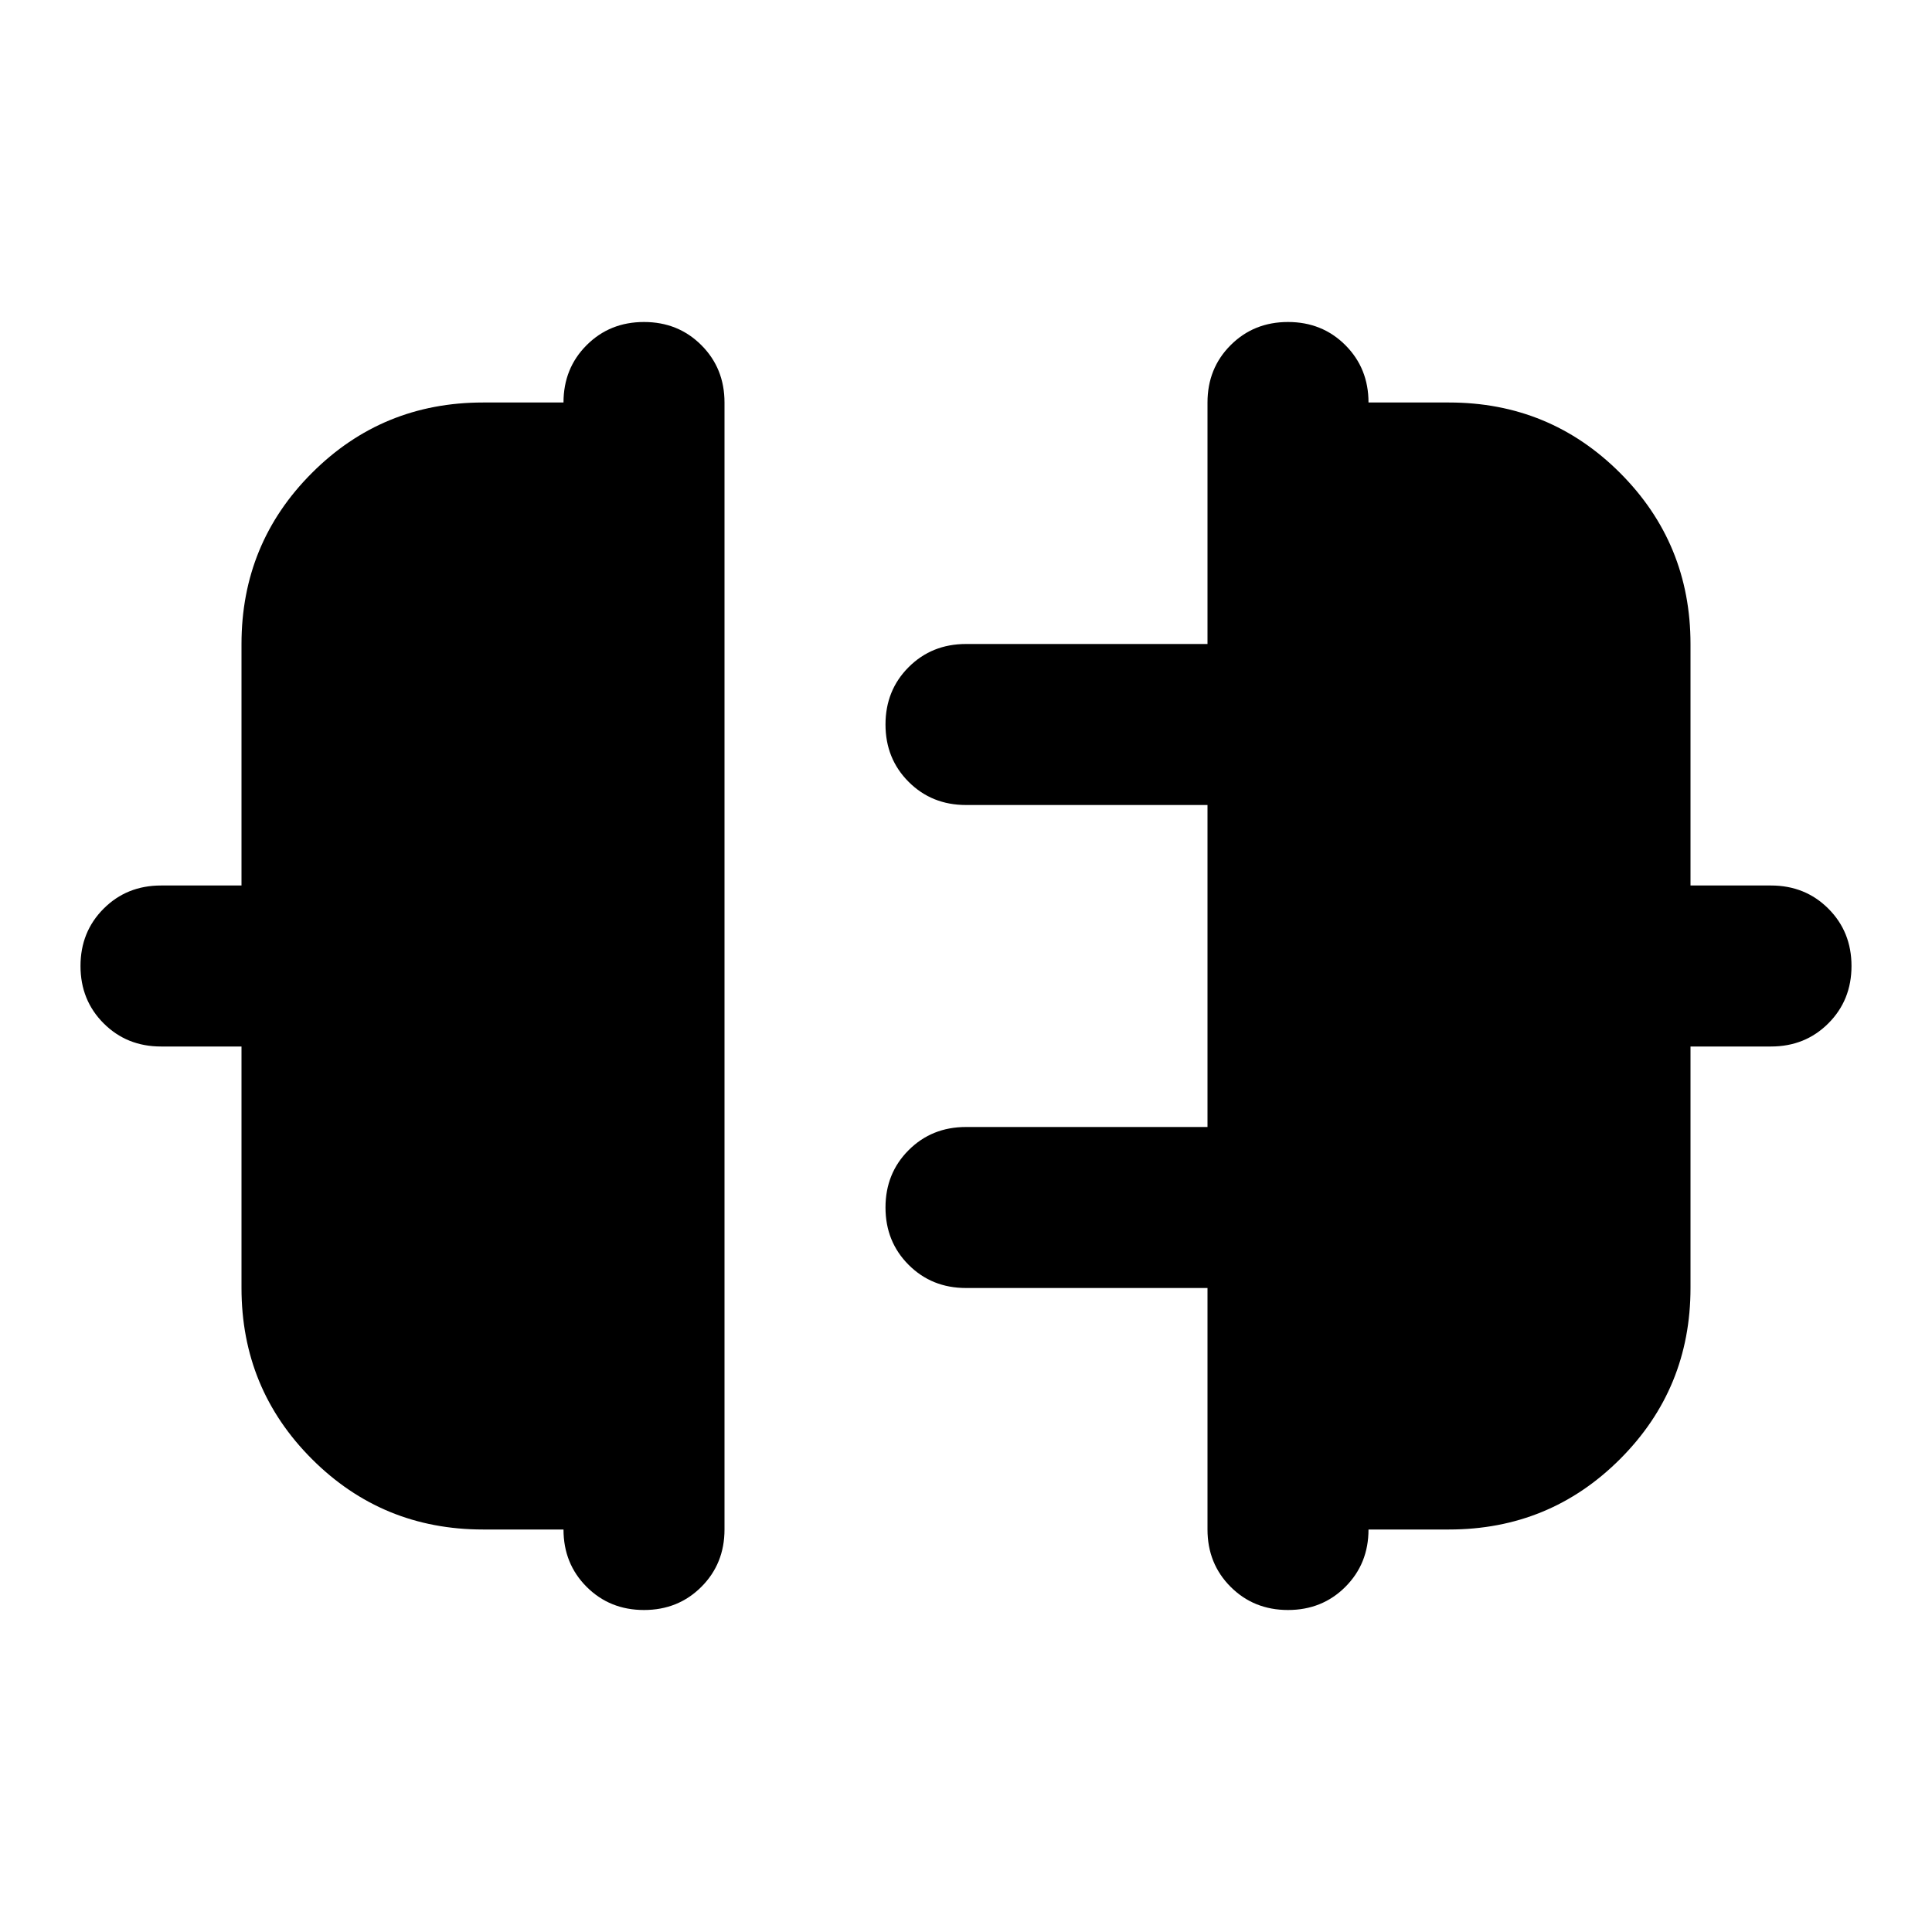 <svg xmlns="http://www.w3.org/2000/svg" height="24" viewBox="0 -960 960 960" width="24"><path d="M120-320v-120H80q-17 0-28.5-11.5T40-480q0-17 11.5-28.5T80-520h40v-120q0-50 35-85t85-35h40q0-17 11.5-28.5T320-800q17 0 28.5 11.5T360-760v560q0 17-11.5 28.5T320-160q-17 0-28.5-11.5T280-200h-40q-50 0-85-35t-35-85Zm720 0q0 50-35 85t-85 35h-40q0 17-11.5 28.5T640-160q-17 0-28.5-11.5T600-200v-120H480q-17 0-28.5-11.5T440-360q0-17 11.5-28.5T480-400h120v-160H480q-17 0-28.5-11.5T440-600q0-17 11.5-28.5T480-640h120v-120q0-17 11.5-28.5T640-800q17 0 28.5 11.5T680-760h40q50 0 85 35t35 85v120h40q17 0 28.5 11.5T920-480q0 17-11.5 28.5T880-440h-40v120Z"/></svg>